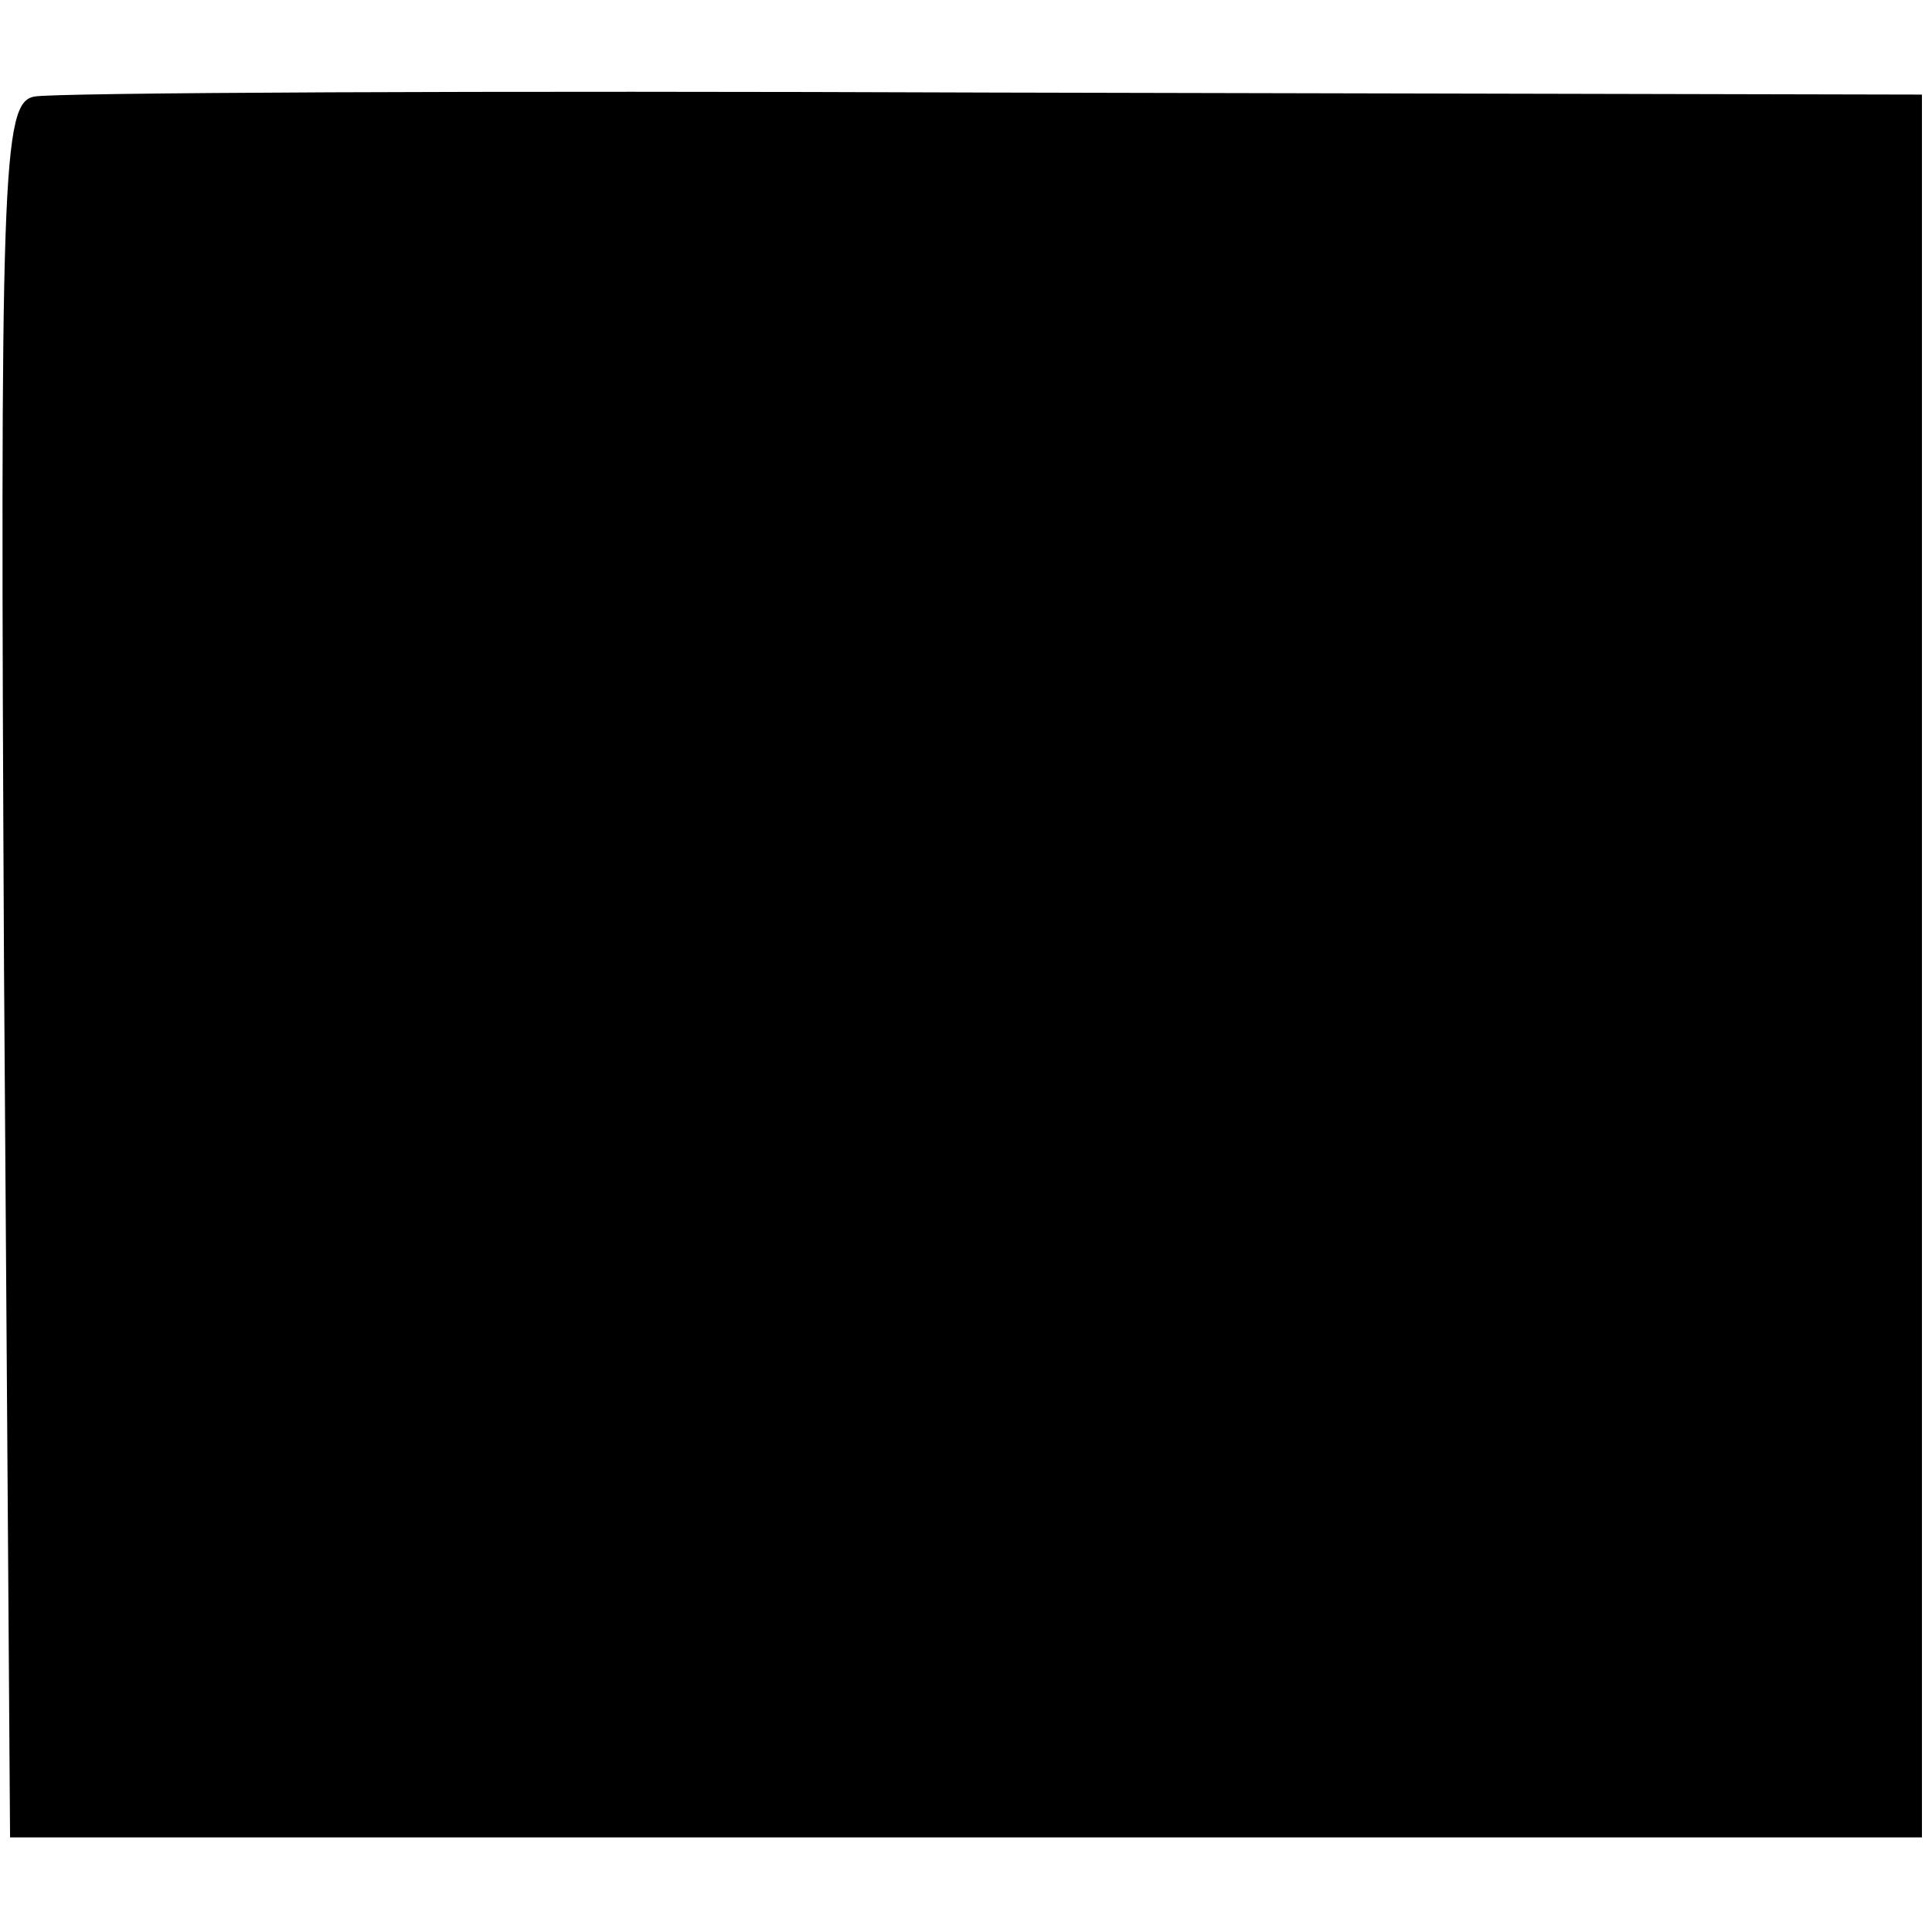 <?xml version="1.0" standalone="no"?>
<!DOCTYPE svg PUBLIC "-//W3C//DTD SVG 20010904//EN"
 "http://www.w3.org/TR/2001/REC-SVG-20010904/DTD/svg10.dtd">
<svg version="1.0" xmlns="http://www.w3.org/2000/svg"
 width="96pt" height="96pt" viewBox="0 0 96 96"
 preserveAspectRatio="xMidYMid meet">
<g transform="translate(0,96) scale(0.1,-0.1)"
fill="#000000" stroke="none">
<path d="M17 912 c-16 -3 -17 -37 -15 -434 l3 -431 475 0 475 0 0 433 0 433
-461 1 c-253 1 -468 0 -477 -2z"/>
</g>
</svg>
